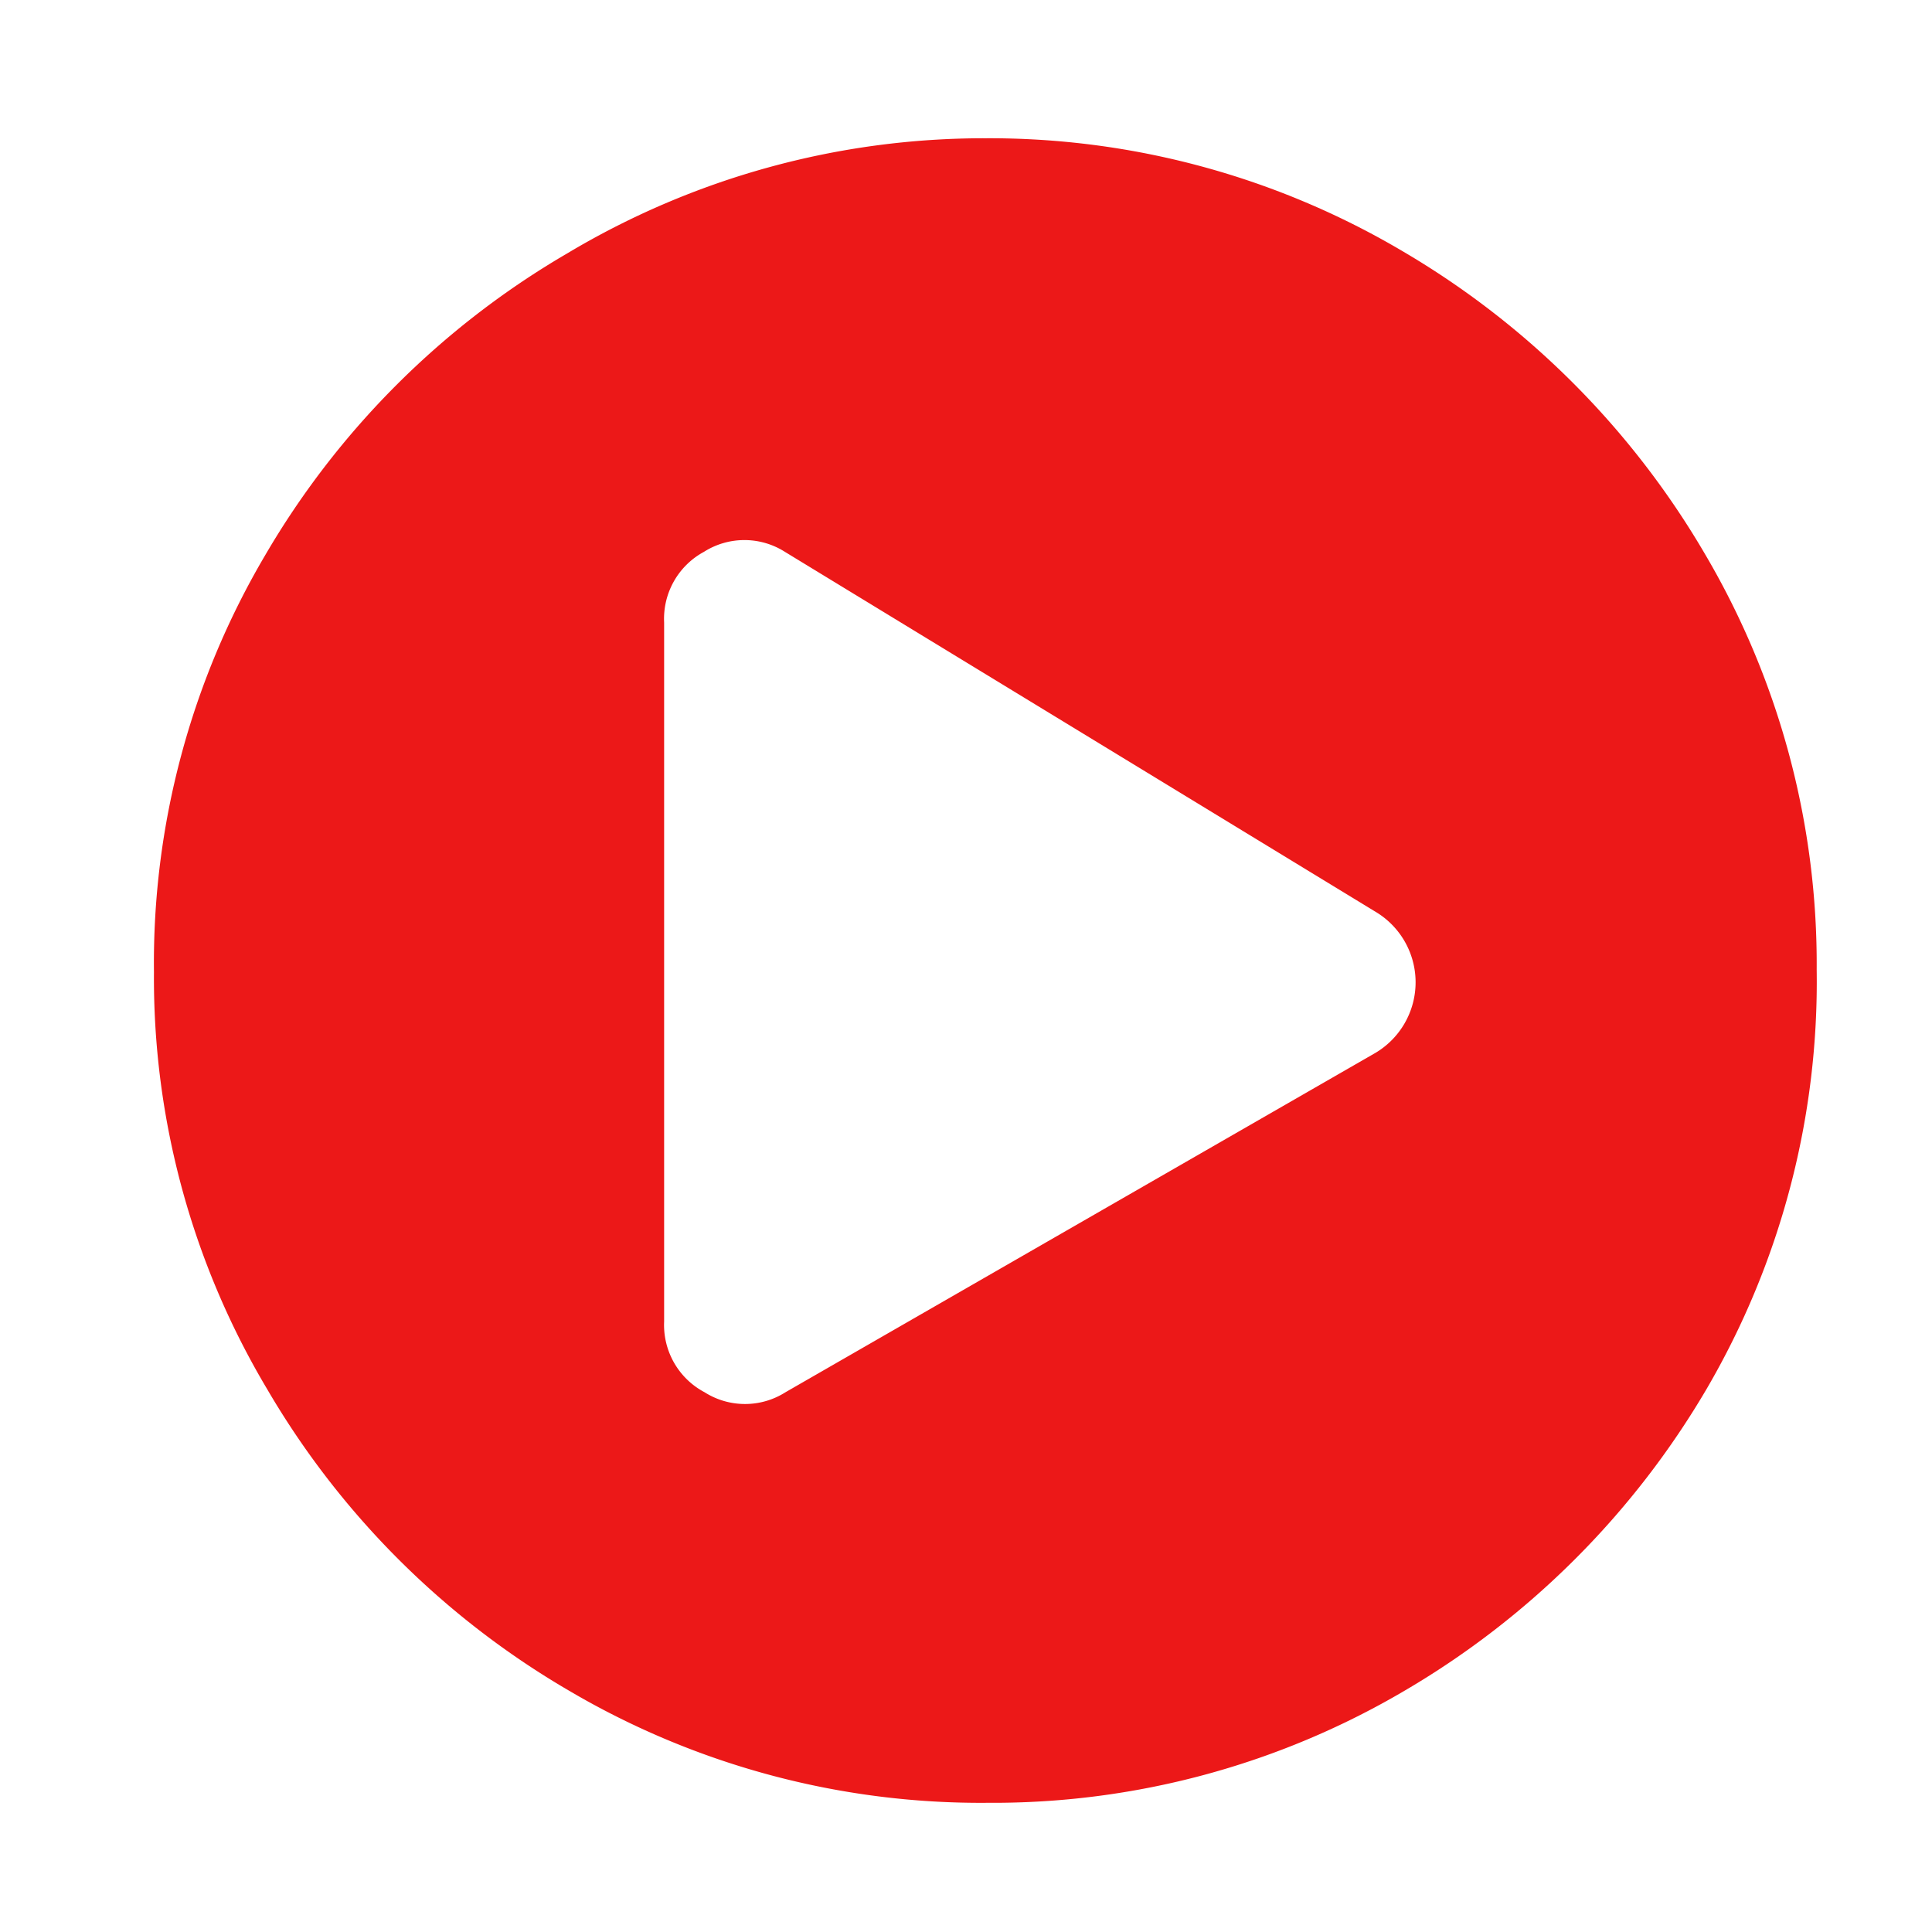 <svg id="Calque_1" data-name="Calque 1" xmlns="http://www.w3.org/2000/svg" viewBox="0 0 32 32"><defs><style>.cls-1{fill:#ec1818;}</style></defs><title>play_r</title><path class="cls-1" d="M16.33,2.29a13.44,13.44,0,0,1,6.9,1.87,14,14,0,0,1,5,5,13.38,13.38,0,0,1,1.86,6.9A13.38,13.38,0,0,1,28.27,23a14,14,0,0,1-5,5,13.43,13.43,0,0,1-6.9,1.86A13.44,13.44,0,0,1,9.42,28a13.89,13.89,0,0,1-5-5,13.29,13.29,0,0,1-1.87-6.9A13.29,13.29,0,0,1,4.39,9.2a13.89,13.89,0,0,1,5-5A13.45,13.45,0,0,1,16.33,2.29Zm6.45,15.15a1.36,1.36,0,0,0,0-2.34L13,9.14a1.25,1.25,0,0,0-1.34,0A1.26,1.26,0,0,0,11,10.31V21.89a1.26,1.26,0,0,0,.67,1.17,1.25,1.25,0,0,0,1.34,0Z"/></svg>